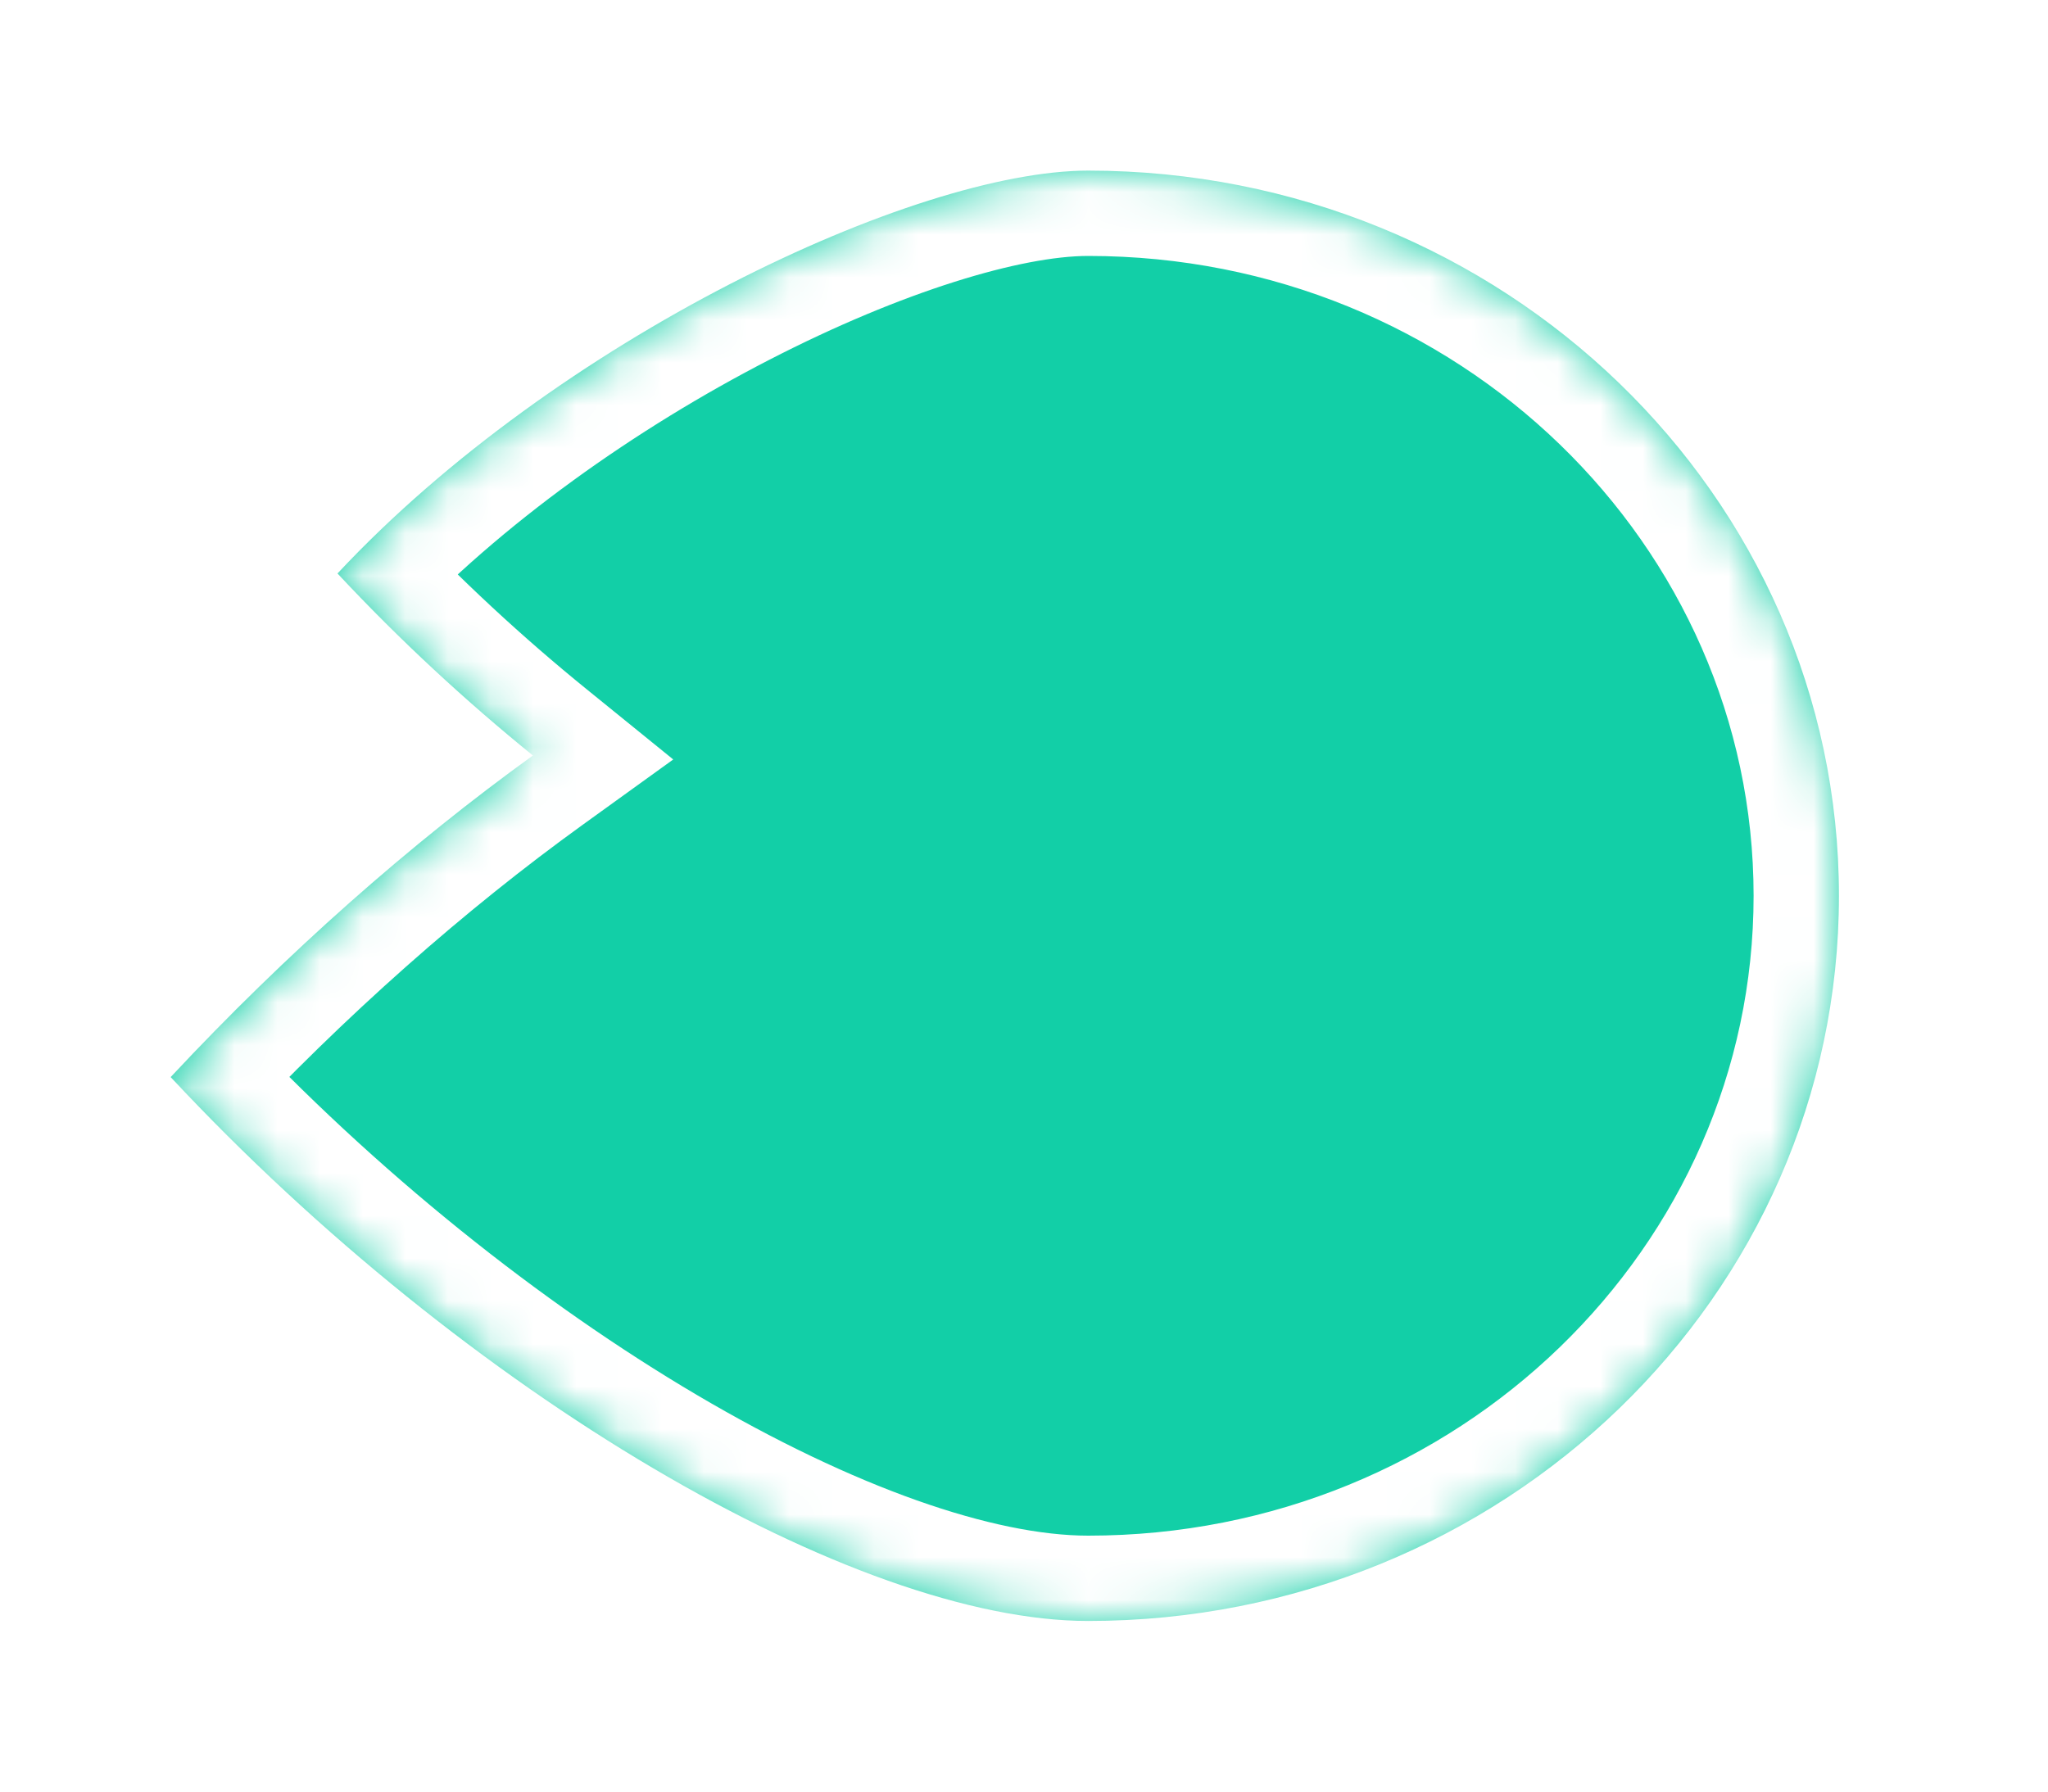 <svg xmlns="http://www.w3.org/2000/svg" width="48" height="42" viewBox="0 0 48 42" fill="none">
  <g filter="url(#filter0_d_738_1753)">
    <mask id="path-1-inside-1_738_1753" fill="white">
      <path fill-rule="evenodd" clip-rule="evenodd" d="M14.49 17.711C12.933 16.448 11.384 15.023 9.91 13.444C15.046 7.945 23.437 4 27.505 4C37.223 4 45.1 11.611 45.1 21C45.1 30.389 37.223 38 27.505 38C22.034 38 12.962 32.707 6 25.25C8.713 22.345 11.622 19.78 14.49 17.711Z"/>
    </mask>
    <path fill-rule="evenodd" clip-rule="evenodd" d="M14.49 17.711C12.933 16.448 11.384 15.023 9.91 13.444C15.046 7.945 23.437 4 27.505 4C37.223 4 45.1 11.611 45.1 21C45.1 30.389 37.223 38 27.505 38C22.034 38 12.962 32.707 6 25.25C8.713 22.345 11.622 19.78 14.49 17.711Z" fill="#12CFA7"/>
    <path d="M9.91 13.444L8.448 12.079L7.174 13.444L8.448 14.809L9.91 13.444ZM14.49 17.711L15.66 19.333L17.779 17.804L15.75 16.158L14.49 17.711ZM27.505 4V6V4ZM6 25.25L4.538 23.885L3.264 25.25L4.538 26.615L6 25.25ZM8.448 14.809C9.989 16.459 11.607 17.947 13.23 19.264L15.75 16.158C14.26 14.949 12.779 13.586 11.372 12.079L8.448 14.809ZM27.505 2C24.99 2 21.532 3.161 18.192 4.882C14.788 6.636 11.207 9.126 8.448 12.079L11.372 14.809C13.75 12.263 16.932 10.031 20.024 8.438C23.181 6.811 25.952 6 27.505 6V2ZM47.1 21C47.1 10.443 38.262 2 27.505 2V6C36.184 6 43.1 12.78 43.1 21H47.1ZM27.505 40C38.262 40 47.1 31.558 47.1 21H43.1C43.1 29.22 36.184 36 27.505 36V40ZM4.538 26.615C8.145 30.479 12.303 33.788 16.295 36.144C20.225 38.463 24.235 40 27.505 40V36C25.304 36 22.043 34.891 18.328 32.699C14.677 30.544 10.817 27.479 7.462 23.885L4.538 26.615ZM13.32 16.089C10.34 18.238 7.335 20.891 4.538 23.885L7.462 26.615C10.092 23.799 12.904 21.321 15.66 19.333L13.32 16.089Z" fill="white" mask="url(#path-1-inside-1_738_1753)"/>
  </g>
  <defs>
    <filter id="filter0_d_738_1753" x="0" y="0" width="47.1" height="42" filterUnits="userSpaceOnUse" color-interpolation-filters="sRGB">
      <feFlood flood-opacity="0" result="BackgroundImageFix"/>
      <feColorMatrix in="SourceAlpha" type="matrix" values="0 0 0 0 0 0 0 0 0 0 0 0 0 0 0 0 0 0 127 0" result="hardAlpha"/>
      <feOffset dx="-2"/>
      <feGaussianBlur stdDeviation="2"/>
      <feComposite in2="hardAlpha" operator="out"/>
      <feColorMatrix type="matrix" values="0 0 0 0 0 0 0 0 0 0 0 0 0 0 0 0 0 0 0.25 0"/>
      <feBlend mode="normal" in2="BackgroundImageFix" result="effect1_dropShadow_738_1753"/>
      <feBlend mode="normal" in="SourceGraphic" in2="effect1_dropShadow_738_1753" result="shape"/>
    </filter>
  </defs>
</svg>
